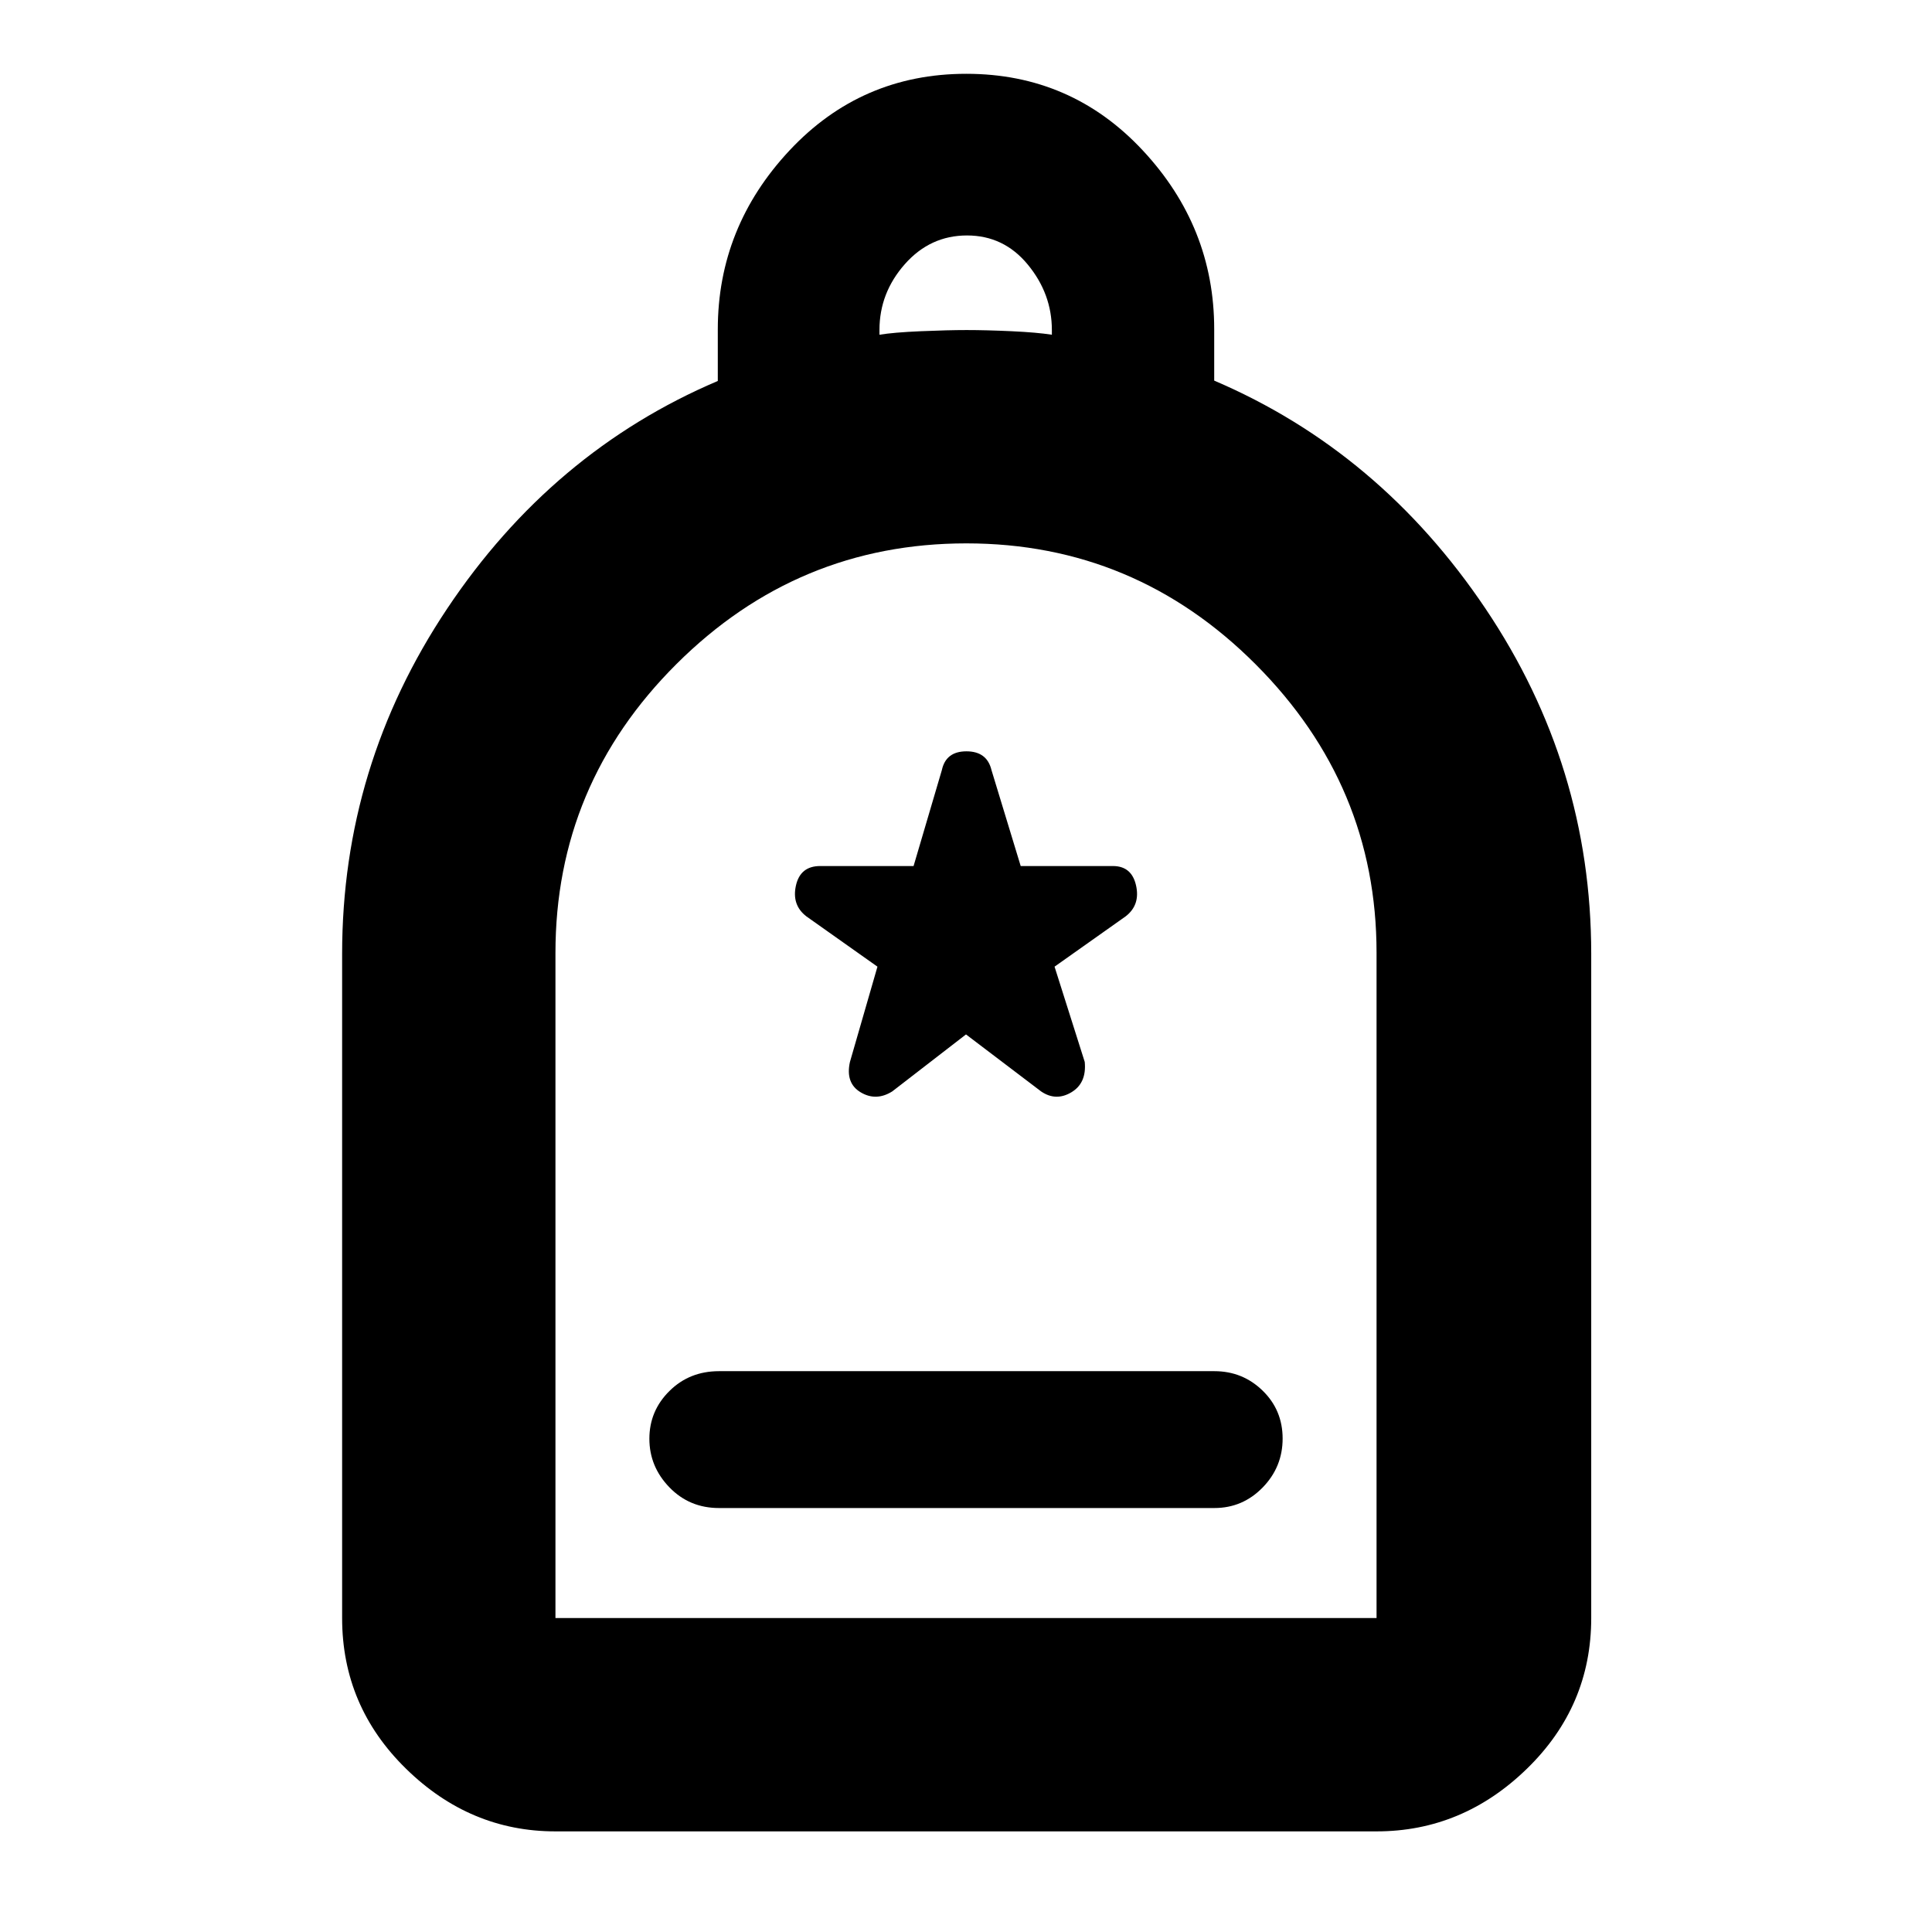 <svg xmlns="http://www.w3.org/2000/svg" height="40" viewBox="0 -960 960 960" width="40"><path d="M357.25-210.67h246.17q14.03 0 23.97-10.18 9.94-10.19 9.94-24.34 0-14.14-9.94-23.81-9.94-9.67-23.97-9.67H357.25q-14.68 0-24.63 9.87-9.95 9.86-9.95 23.71 0 13.84 9.95 24.13t24.63 10.29ZM276-50q-42.43 0-74.21-31.09Q170-112.18 170-156v-330q0-93.4 52.17-171.53 52.16-78.14 134.5-113.17v-25.61q0-50.83 35.63-88.93 35.64-38.09 87.84-38.09 52.19 0 87.69 38.06t35.5 88.82v25.57q82.34 35.21 134.84 113.35 52.5 78.13 52.5 171.53v330q0 43.82-31.99 74.91Q726.7-50 684-50H276Zm0-106h408v-330.62q0-83.07-60.02-143.22Q563.97-690 480.15-690q-83.82 0-143.98 59.92Q276-570.15 276-486.46V-156Zm161-637.67q6.88-1.16 20.5-1.75 13.62-.58 22.83-.58 9.67 0 22.34.58 12.66.59 20 1.75v-2.29q0-18.04-11.94-32.54Q498.8-843 480.5-843q-18.29 0-30.89 14.25Q437-814.49 437-796.03v2.36ZM276-156h408-408Zm204-290 37.33 28.33q7.34 5 15 .44 7.67-4.56 6.67-15.1l-15-47.34 35.33-25q7.34-5.66 5.17-15.33t-11.5-9.67h-45.82l-14.51-47.66q-2.23-9.34-12.45-9.34-10.22 0-12.22 9.34l-14.05 47.66h-46.4q-9.88 0-12.05 9.67t5.17 15.33l35.33 25-13.67 47.34q-2.33 10.54 5.34 15.1 7.66 4.56 15.66-.44L480-446Z"/></svg>
